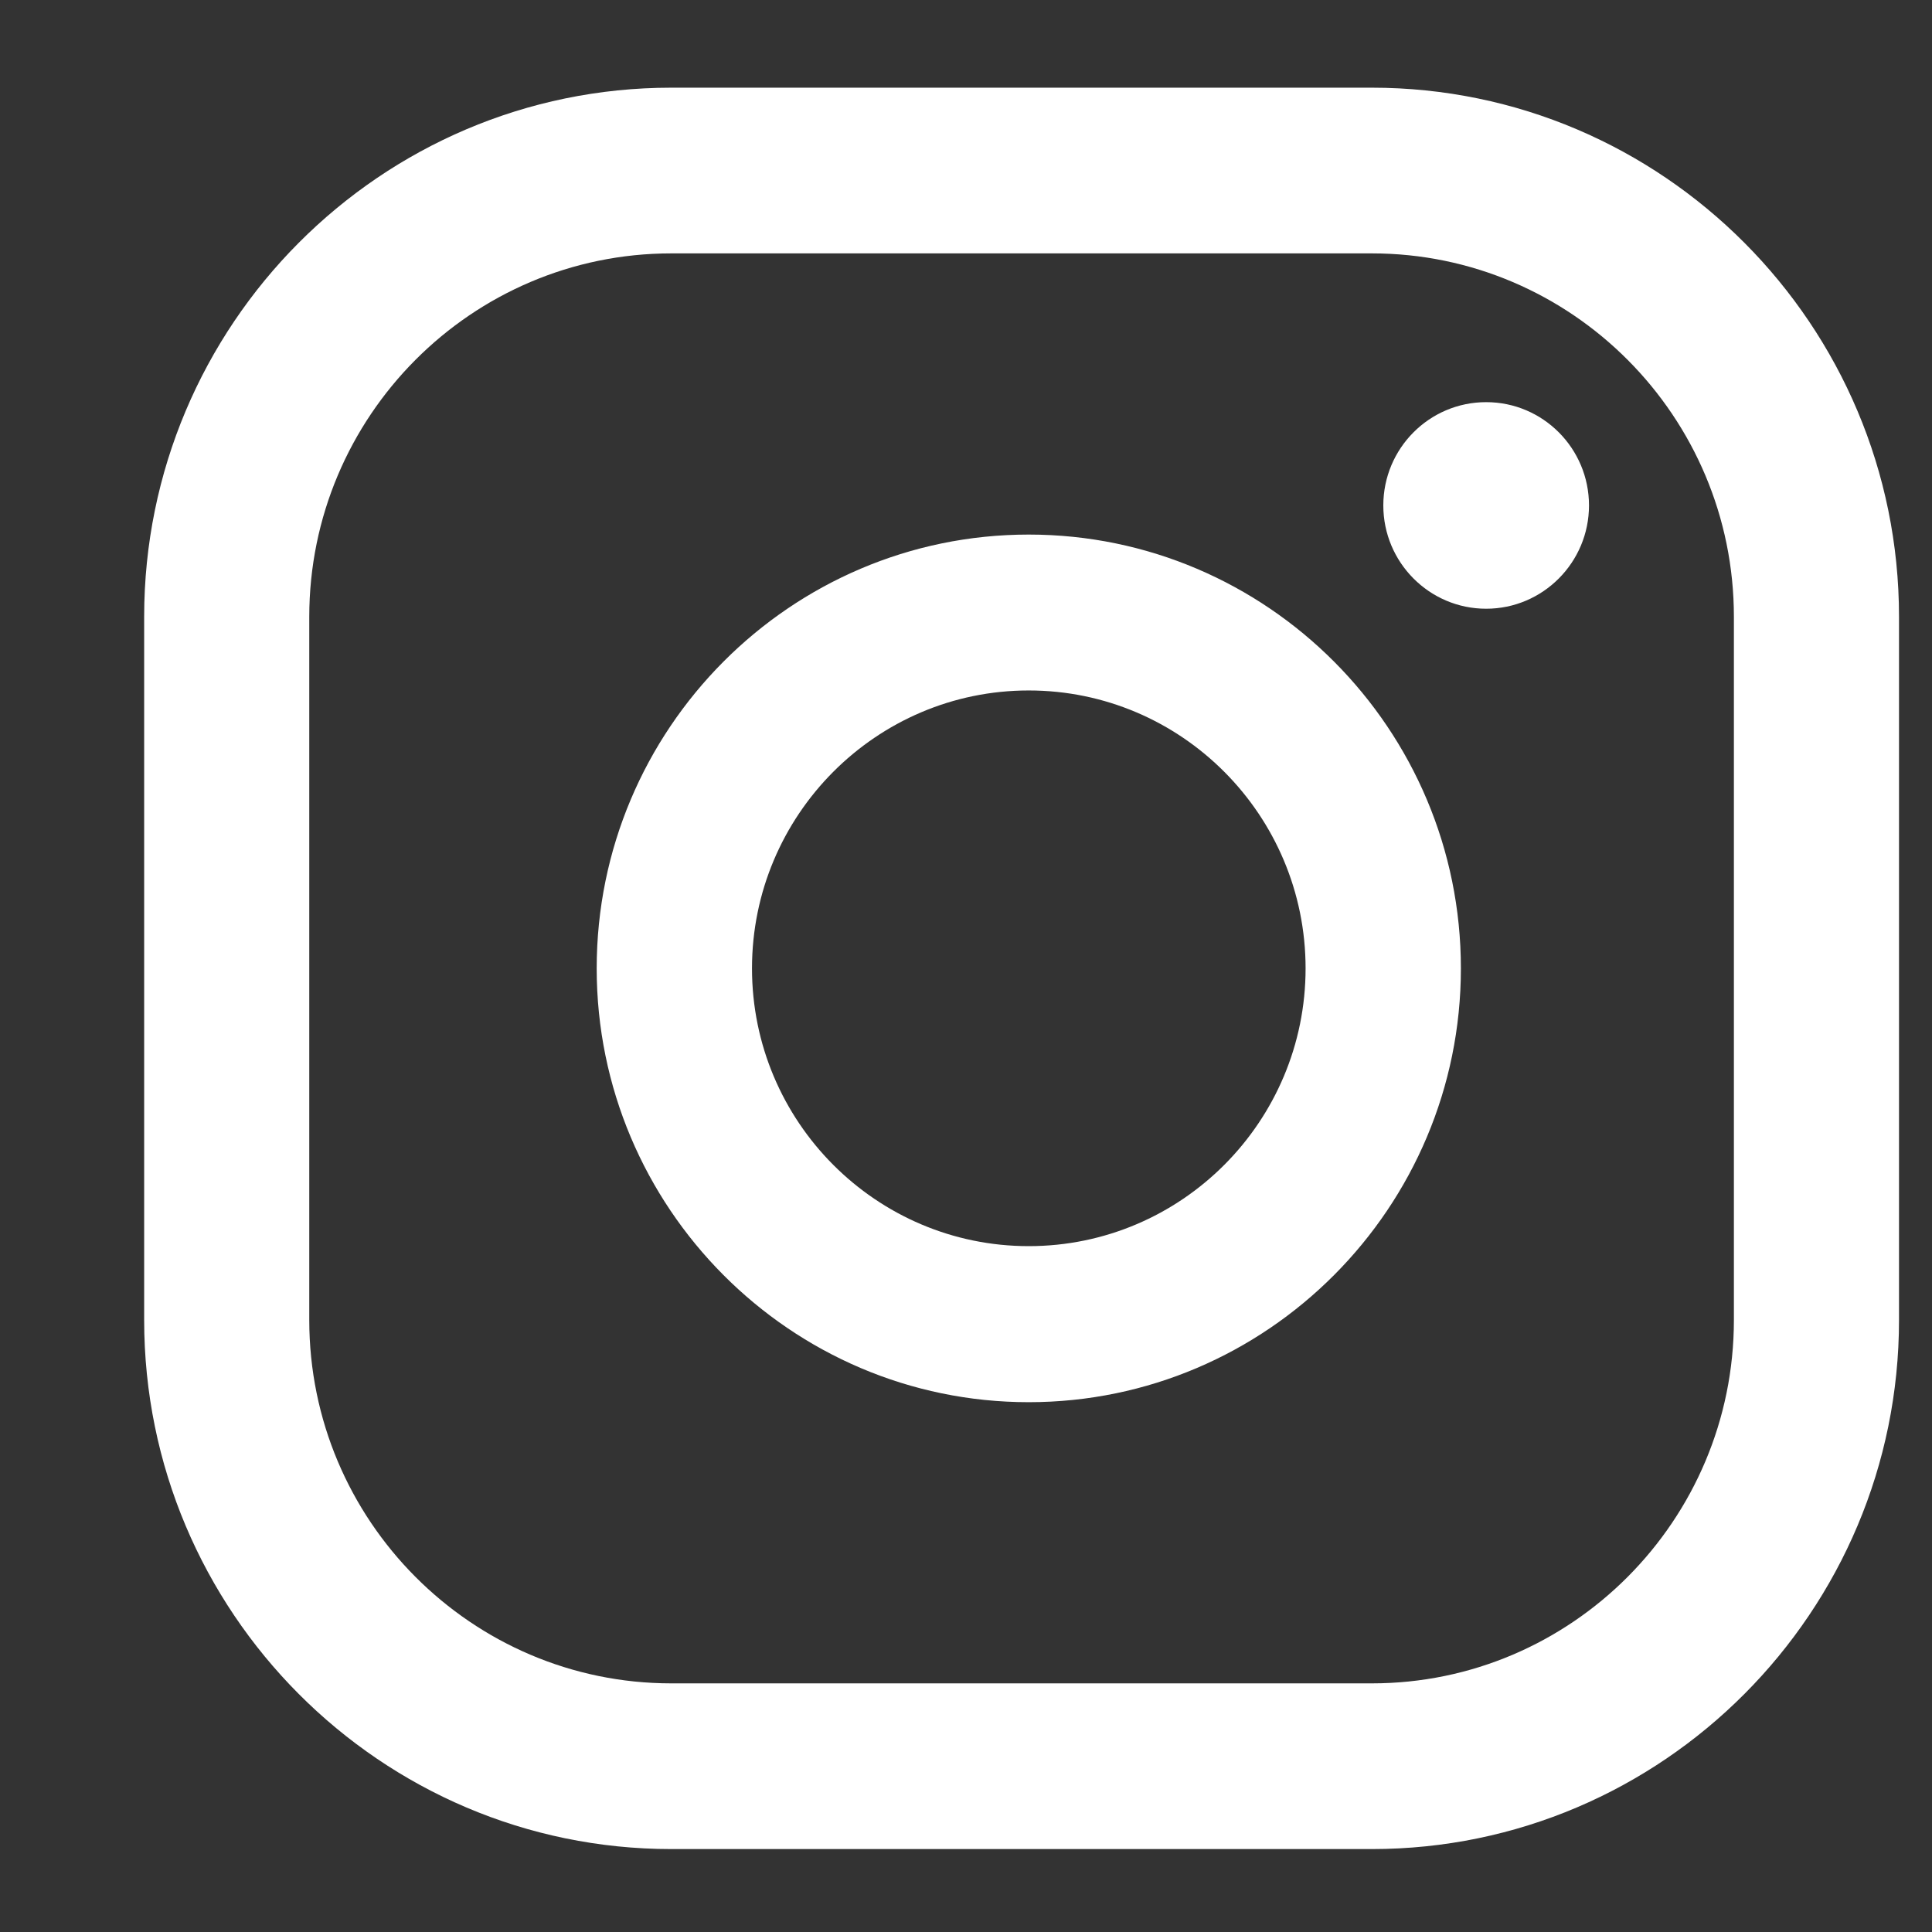 <svg width="13" height="13" viewBox="0 0 13 13" fill="none" xmlns="http://www.w3.org/2000/svg">
<rect x="0" y="0" width="13" height="13" fill="#333333" stroke="none"/>
<g clip-path="url(#clip0_517_1036)">
<path d="M6.922 3.597C8.526 3.597 9.83 4.906 9.83 6.516C9.83 8.125 8.526 9.435 6.922 9.435C5.319 9.435 4.015 8.125 4.015 6.516C4.015 4.906 5.319 3.597 6.922 3.597ZM6.922 4.646C5.895 4.646 5.06 5.485 5.06 6.516C5.06 7.547 5.895 8.385 6.922 8.385C7.95 8.385 8.785 7.547 8.785 6.516C8.785 5.485 7.95 4.646 6.922 4.646ZM10 2.706C10.382 2.706 10.692 3.017 10.692 3.401C10.692 3.784 10.382 4.096 10 4.096C9.618 4.096 9.308 3.784 9.308 3.401C9.308 3.017 9.618 2.706 10 2.706ZM4.517 1.705C3.173 1.705 2.081 2.802 2.081 4.15V8.882C2.081 10.23 3.173 11.327 4.517 11.327H9.231C10.574 11.327 11.667 10.23 11.667 8.882V4.15C11.667 2.802 10.574 1.705 9.231 1.705H4.517ZM9.231 12.442H4.517C2.561 12.442 0.97 10.845 0.97 8.882V4.15C0.97 2.187 2.561 0.59 4.517 0.59H9.231C11.187 0.59 12.778 2.187 12.778 4.15V8.882C12.778 10.845 11.187 12.442 9.231 12.442Z" fill="white"/>
</g>
<defs>
<clipPath id="clip0_517_1036">
<rect width="12" height="12" fill="white" transform="translate(0.97 0.59)"/>
</clipPath>
</defs>
</svg>
